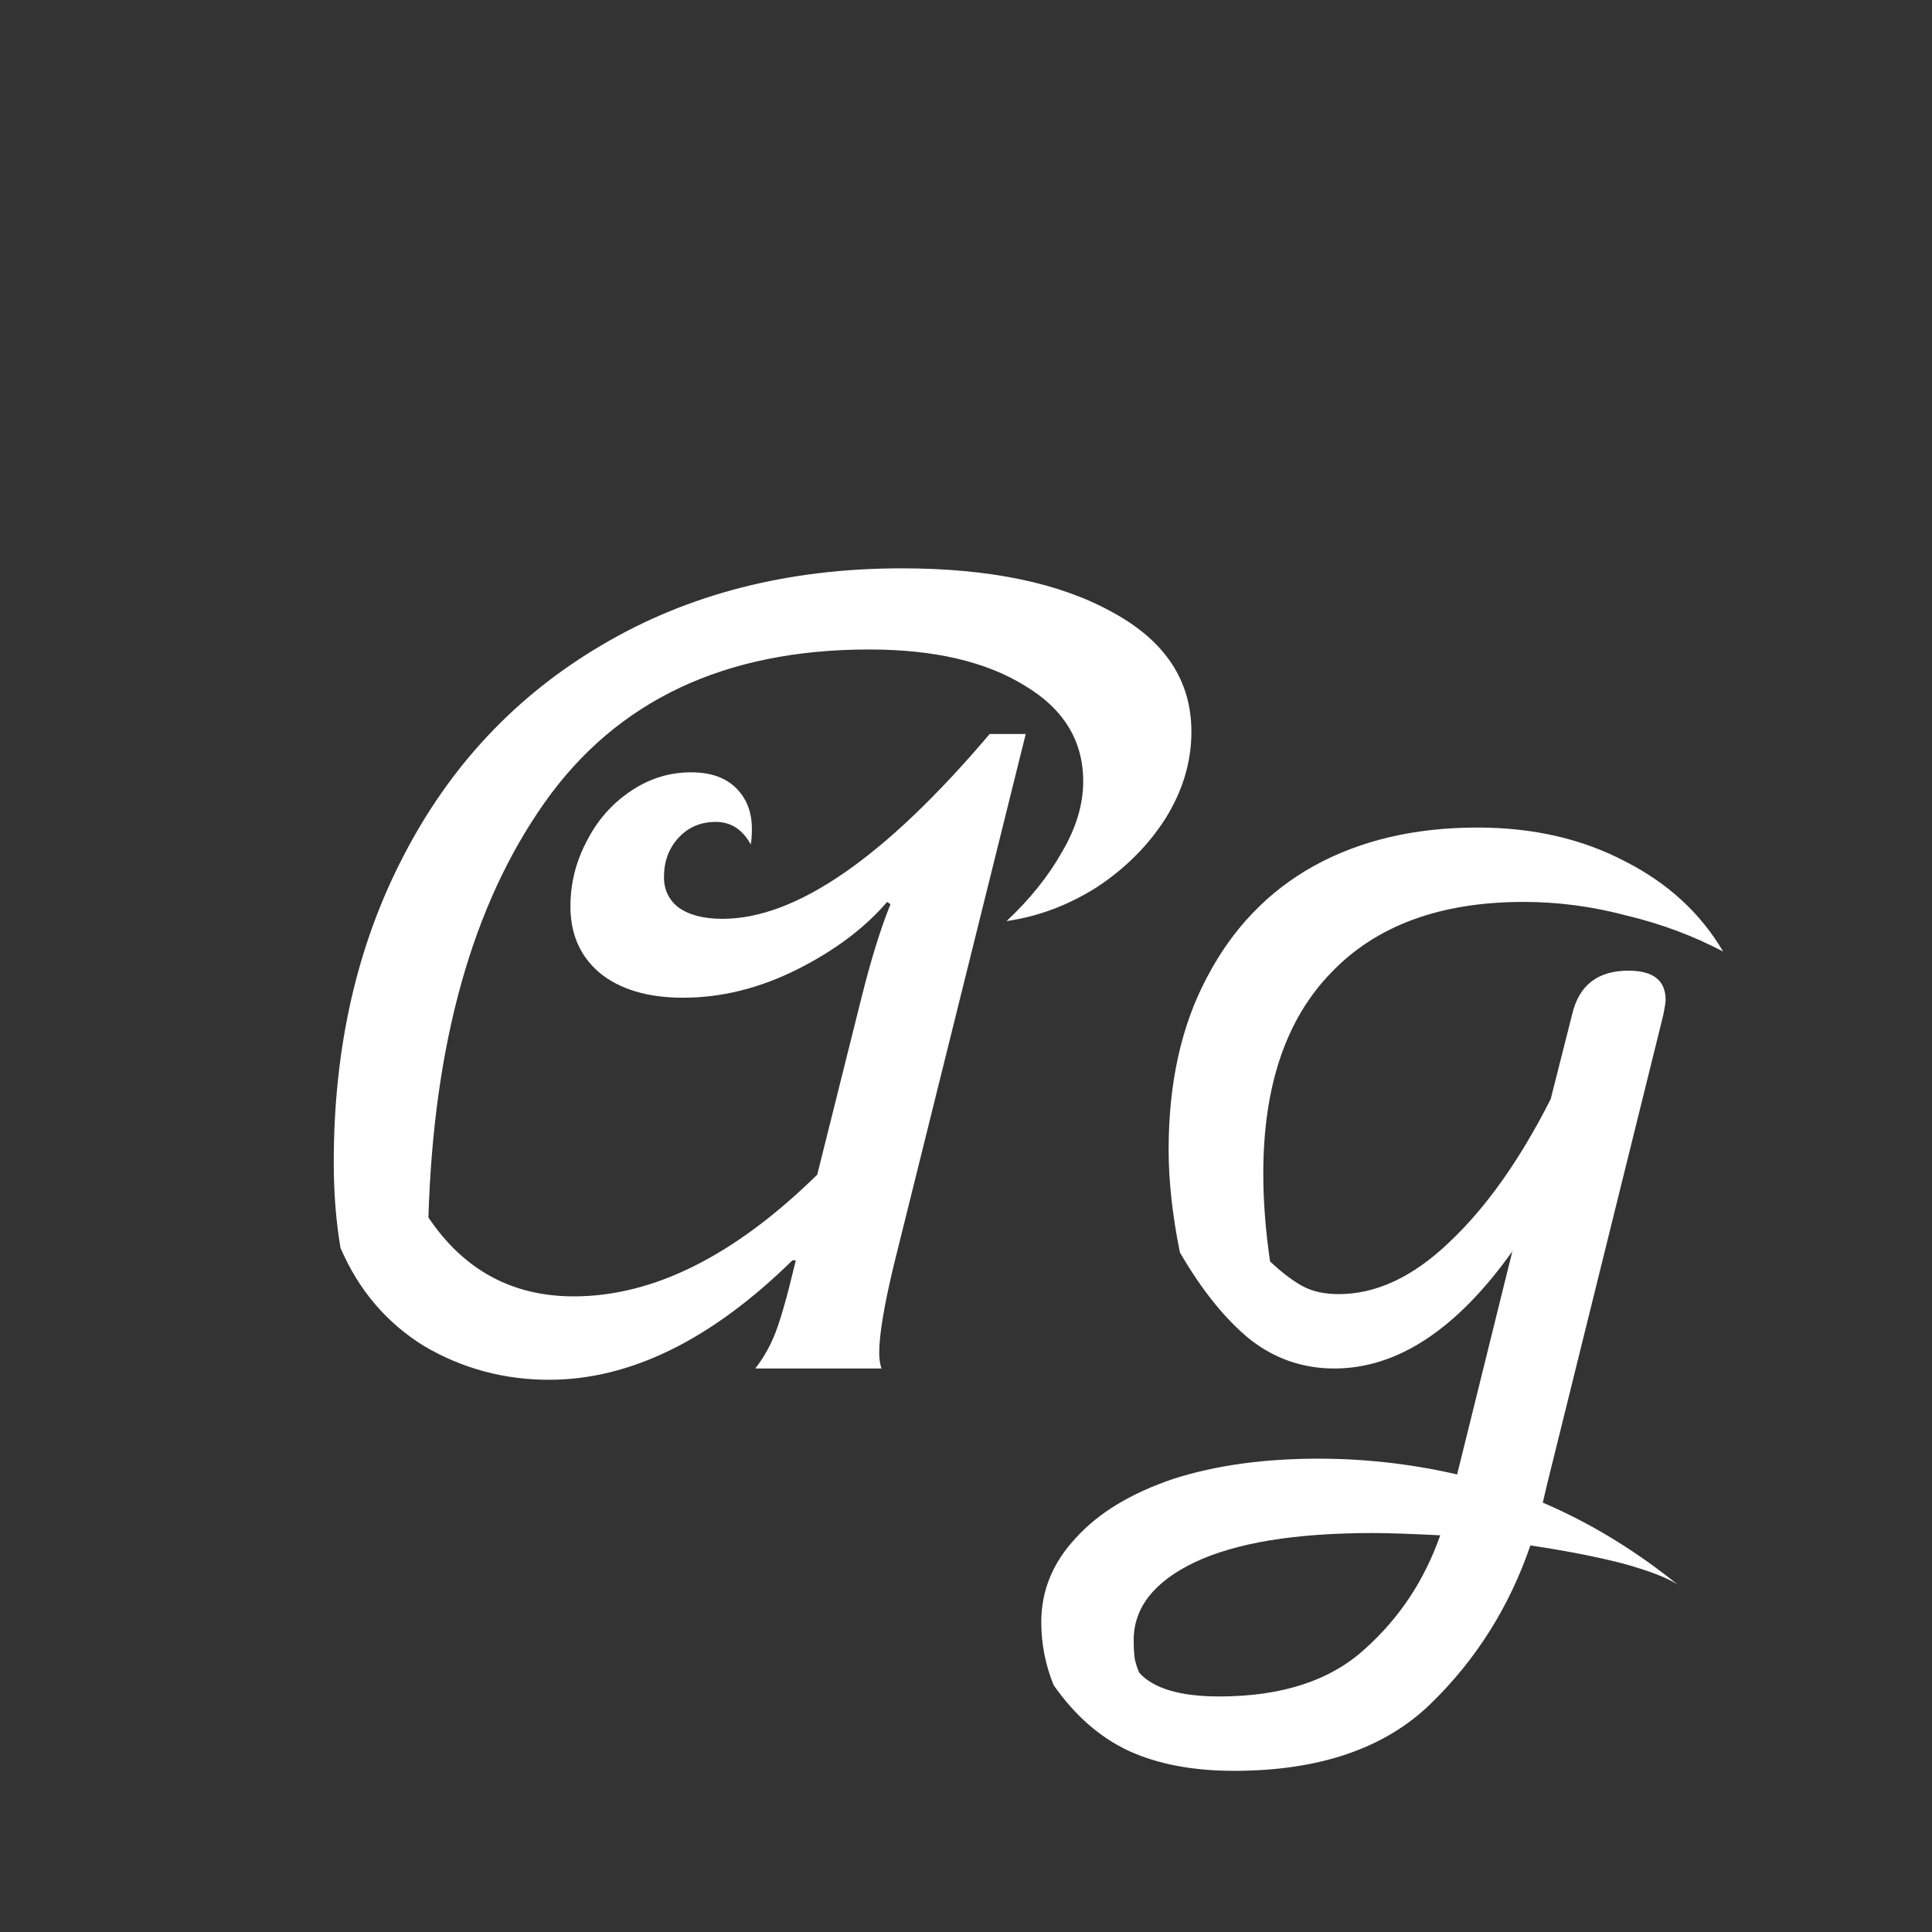 <svg width="24" height="24" viewBox="0 0 24 24" fill="none" xmlns="http://www.w3.org/2000/svg">
<rect x="0" y="0" width="24" height="24" fill="#333333" stroke="none"/>
<path d="M11.202 7.06C12.294 7.06 13.167 7.242 13.82 7.606C14.473 7.96 14.8 8.455 14.8 9.09C14.8 9.463 14.693 9.822 14.478 10.168C14.263 10.504 13.979 10.788 13.624 11.022C13.269 11.246 12.896 11.386 12.504 11.442C12.793 11.171 13.022 10.886 13.19 10.588C13.367 10.289 13.456 9.995 13.456 9.706C13.456 9.202 13.213 8.805 12.728 8.516C12.243 8.217 11.599 8.068 10.796 8.068C9.004 8.068 7.66 8.702 6.764 9.972C5.868 11.241 5.387 12.958 5.322 15.124C5.761 15.777 6.363 16.104 7.128 16.104C8.117 16.104 9.125 15.6 10.152 14.592L10.698 12.408C10.819 11.922 10.941 11.53 11.062 11.232L11.02 11.204C10.74 11.53 10.367 11.81 9.9 12.044C9.433 12.277 8.962 12.394 8.486 12.394C8.047 12.394 7.702 12.291 7.45 12.086C7.207 11.88 7.086 11.605 7.086 11.26C7.086 10.98 7.151 10.714 7.282 10.462C7.413 10.2 7.595 9.99 7.828 9.832C8.061 9.673 8.313 9.594 8.584 9.594C8.827 9.594 9.013 9.659 9.144 9.79C9.275 9.92 9.34 10.088 9.34 10.294C9.34 10.378 9.335 10.443 9.326 10.49C9.223 10.303 9.079 10.21 8.892 10.21C8.705 10.21 8.551 10.275 8.43 10.406C8.309 10.536 8.248 10.7 8.248 10.896C8.248 11.054 8.309 11.18 8.43 11.274C8.561 11.367 8.743 11.414 8.976 11.414C9.891 11.414 10.997 10.648 12.294 9.118H12.742L11.104 15.712C10.983 16.216 10.922 16.58 10.922 16.804C10.922 16.878 10.931 16.944 10.95 17H9.382C9.485 16.869 9.569 16.72 9.634 16.552C9.699 16.384 9.779 16.104 9.872 15.712L9.886 15.656H9.844C8.836 16.645 7.828 17.14 6.82 17.14C6.26 17.14 5.742 17 5.266 16.72C4.799 16.43 4.454 16.024 4.23 15.502C4.174 15.175 4.146 14.82 4.146 14.438C4.146 13.01 4.435 11.74 5.014 10.63C5.593 9.51 6.414 8.637 7.478 8.012C8.551 7.377 9.793 7.06 11.202 7.06ZM19.165 18.666C19.753 18.918 20.313 19.258 20.845 19.688C20.723 19.604 20.495 19.515 20.159 19.422C19.832 19.338 19.449 19.263 19.011 19.198C18.749 19.963 18.334 20.621 17.765 21.172C17.195 21.722 16.383 21.998 15.329 21.998C14.815 21.998 14.377 21.914 14.013 21.746C13.658 21.578 13.35 21.307 13.089 20.934C12.986 20.682 12.935 20.42 12.935 20.15C12.935 19.758 13.079 19.408 13.369 19.1C13.649 18.792 14.05 18.549 14.573 18.372C15.095 18.204 15.697 18.12 16.379 18.12C16.957 18.12 17.531 18.185 18.101 18.316L18.787 15.544C18.096 16.514 17.359 17 16.575 17C16.183 17 15.833 16.878 15.525 16.636C15.217 16.384 14.927 16.024 14.657 15.558C14.563 15.091 14.517 14.666 14.517 14.284C14.517 13.453 14.675 12.739 14.993 12.142C15.31 11.535 15.753 11.073 16.323 10.756C16.901 10.438 17.578 10.28 18.353 10.28C19.043 10.28 19.655 10.42 20.187 10.7C20.719 10.97 21.125 11.344 21.405 11.82C21.031 11.624 20.63 11.474 20.201 11.372C19.781 11.26 19.356 11.204 18.927 11.204C17.891 11.204 17.093 11.498 16.533 12.086C15.973 12.664 15.693 13.495 15.693 14.578C15.693 14.923 15.721 15.287 15.777 15.67C15.926 15.81 16.061 15.912 16.183 15.978C16.304 16.043 16.453 16.076 16.631 16.076C17.097 16.076 17.555 15.861 18.003 15.432C18.46 15.002 18.88 14.41 19.263 13.654L19.529 12.604C19.613 12.24 19.846 12.058 20.229 12.058C20.537 12.058 20.691 12.179 20.691 12.422C20.691 12.45 20.681 12.51 20.663 12.604L19.221 18.428L19.165 18.666ZM15.147 21.074C15.921 21.074 16.523 20.878 16.953 20.486C17.382 20.103 17.695 19.632 17.891 19.072C17.517 19.053 17.237 19.044 17.051 19.044C16.089 19.044 15.352 19.165 14.839 19.408C14.335 19.65 14.083 19.972 14.083 20.374C14.083 20.458 14.087 20.537 14.097 20.612C14.115 20.686 14.134 20.742 14.153 20.78C14.33 20.976 14.661 21.074 15.147 21.074Z" fill="white"/>
</svg>
